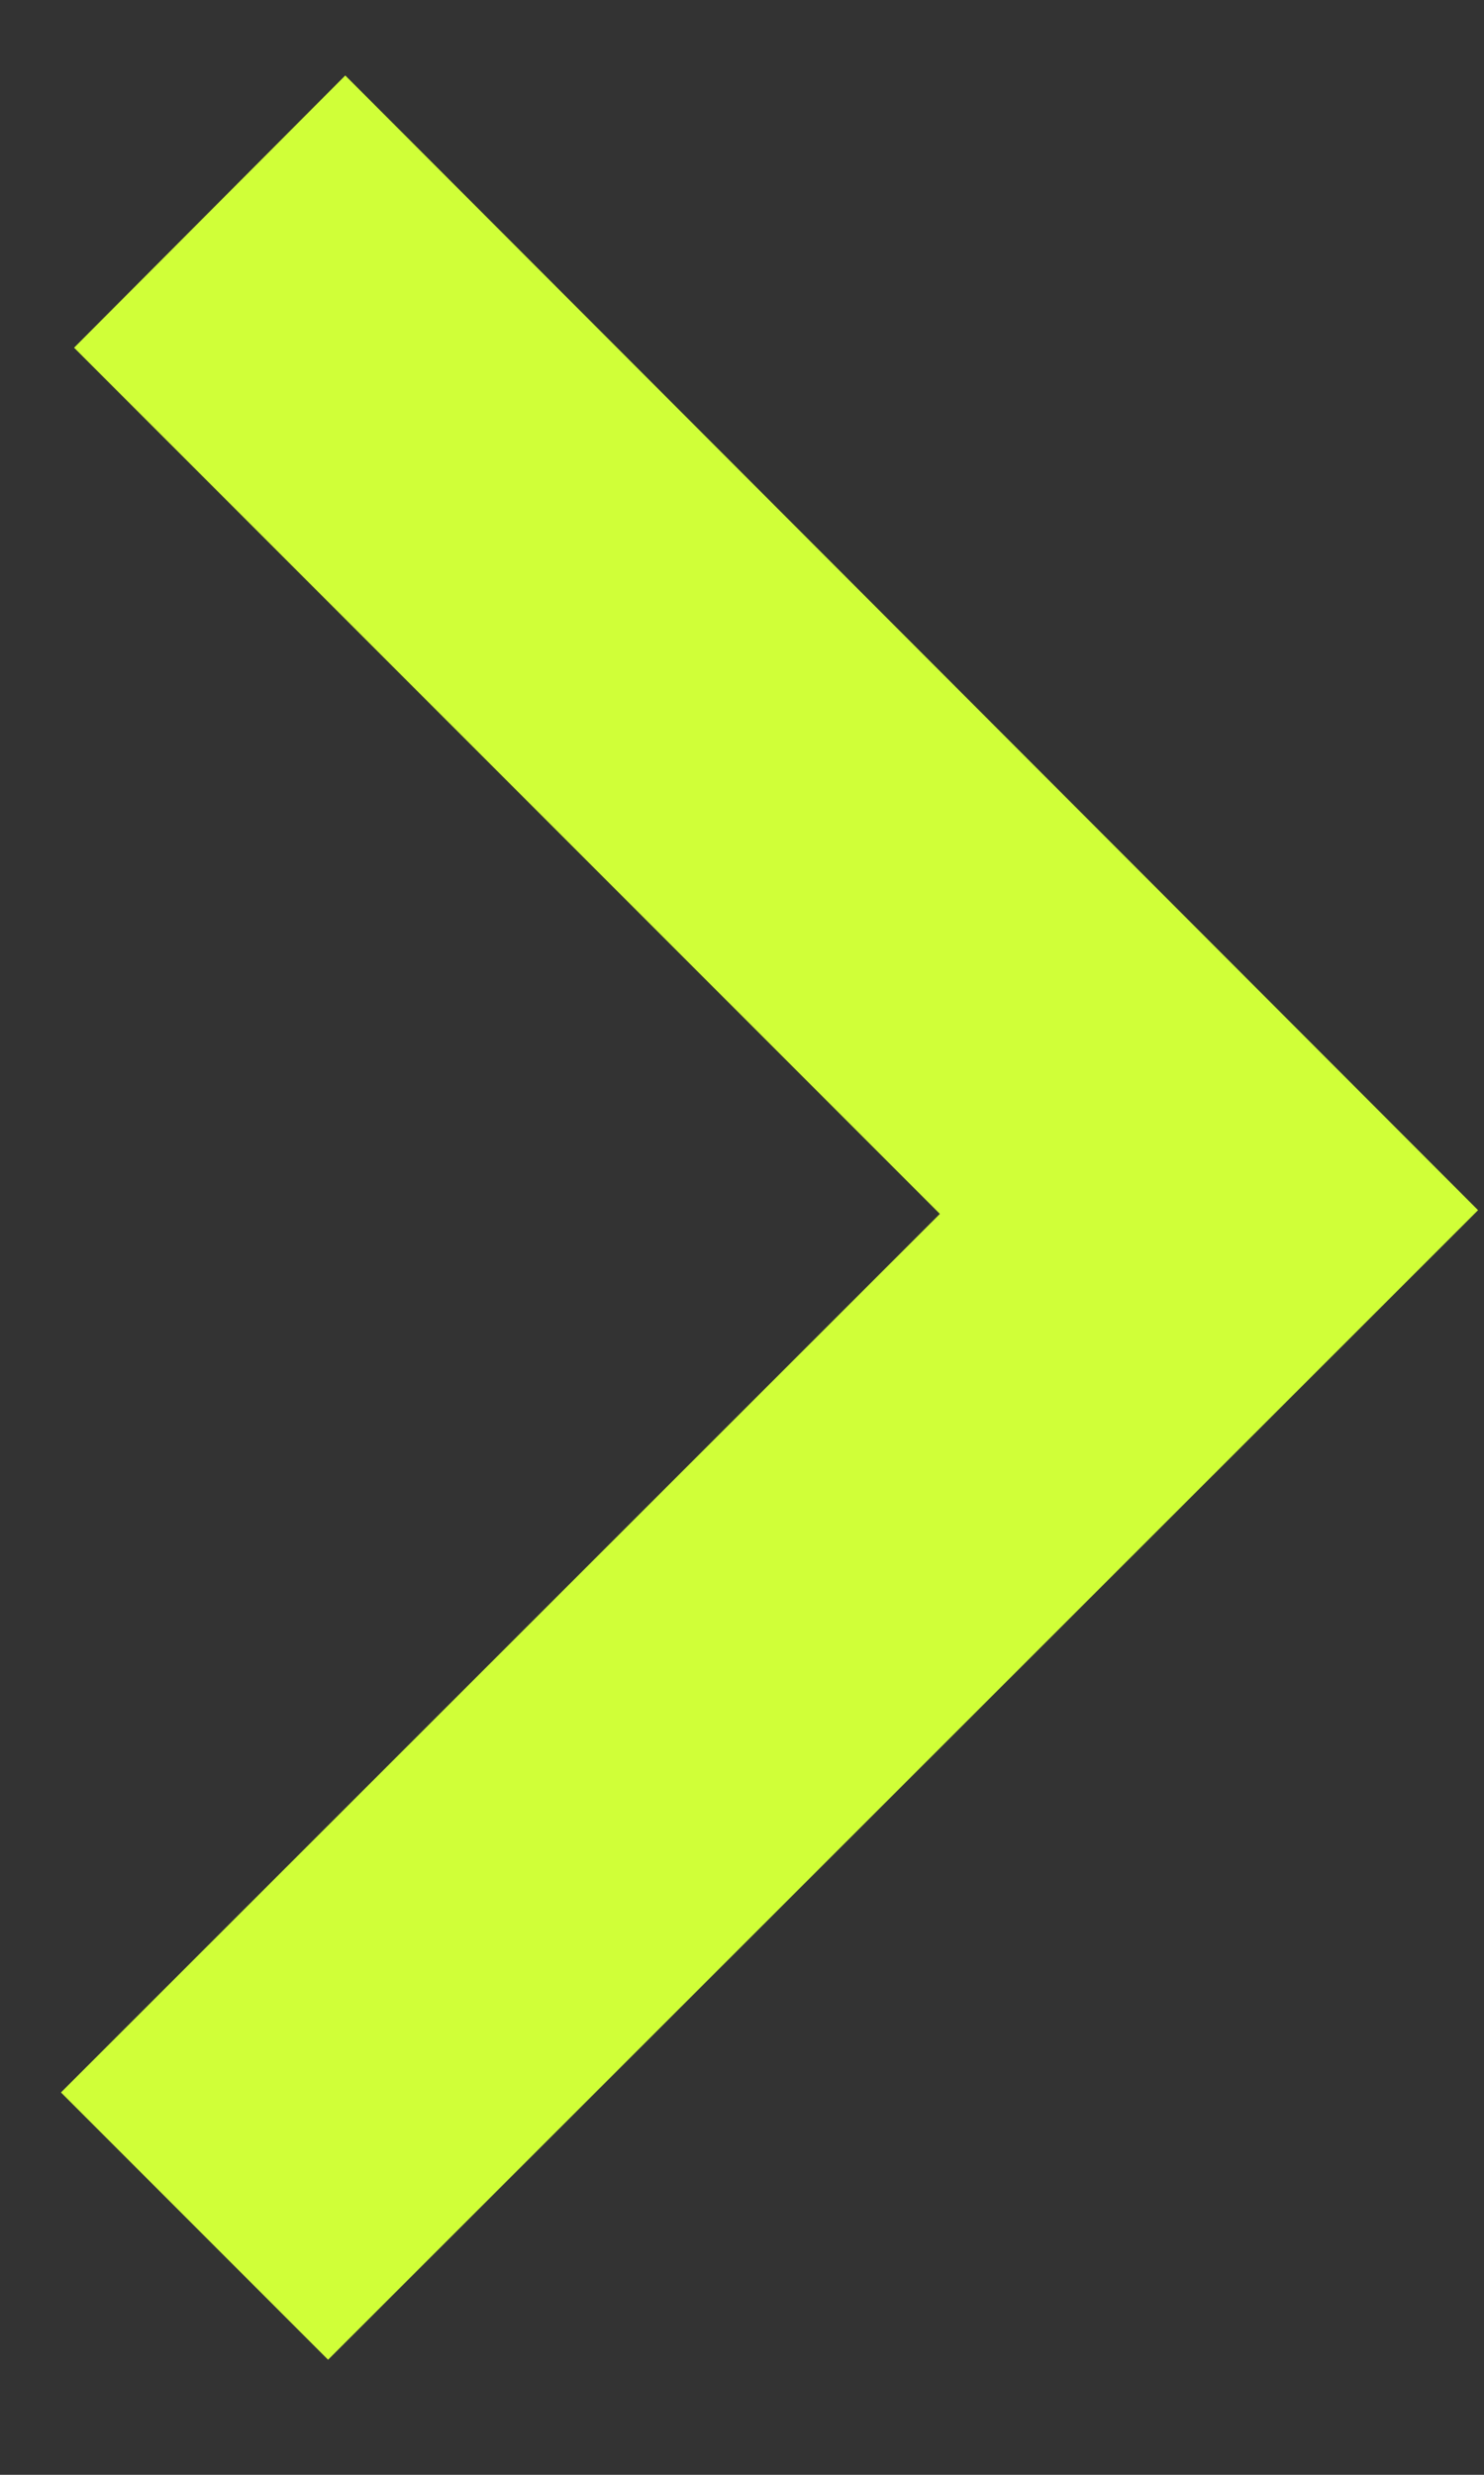 <svg width="12" height="20" viewBox="0 0 12 20" fill="none" xmlns="http://www.w3.org/2000/svg">
<rect x="0" y="0" width="12" height="20" fill="#333333" stroke="none"/>
<path id="Vector" d="M11.952 9.78L2.653 19.07L0.493 16.91L7.6 9.81L0.599 2.81L2.792 0.61L11.952 9.78Z" fill="#D0FF38"/>
</svg>

